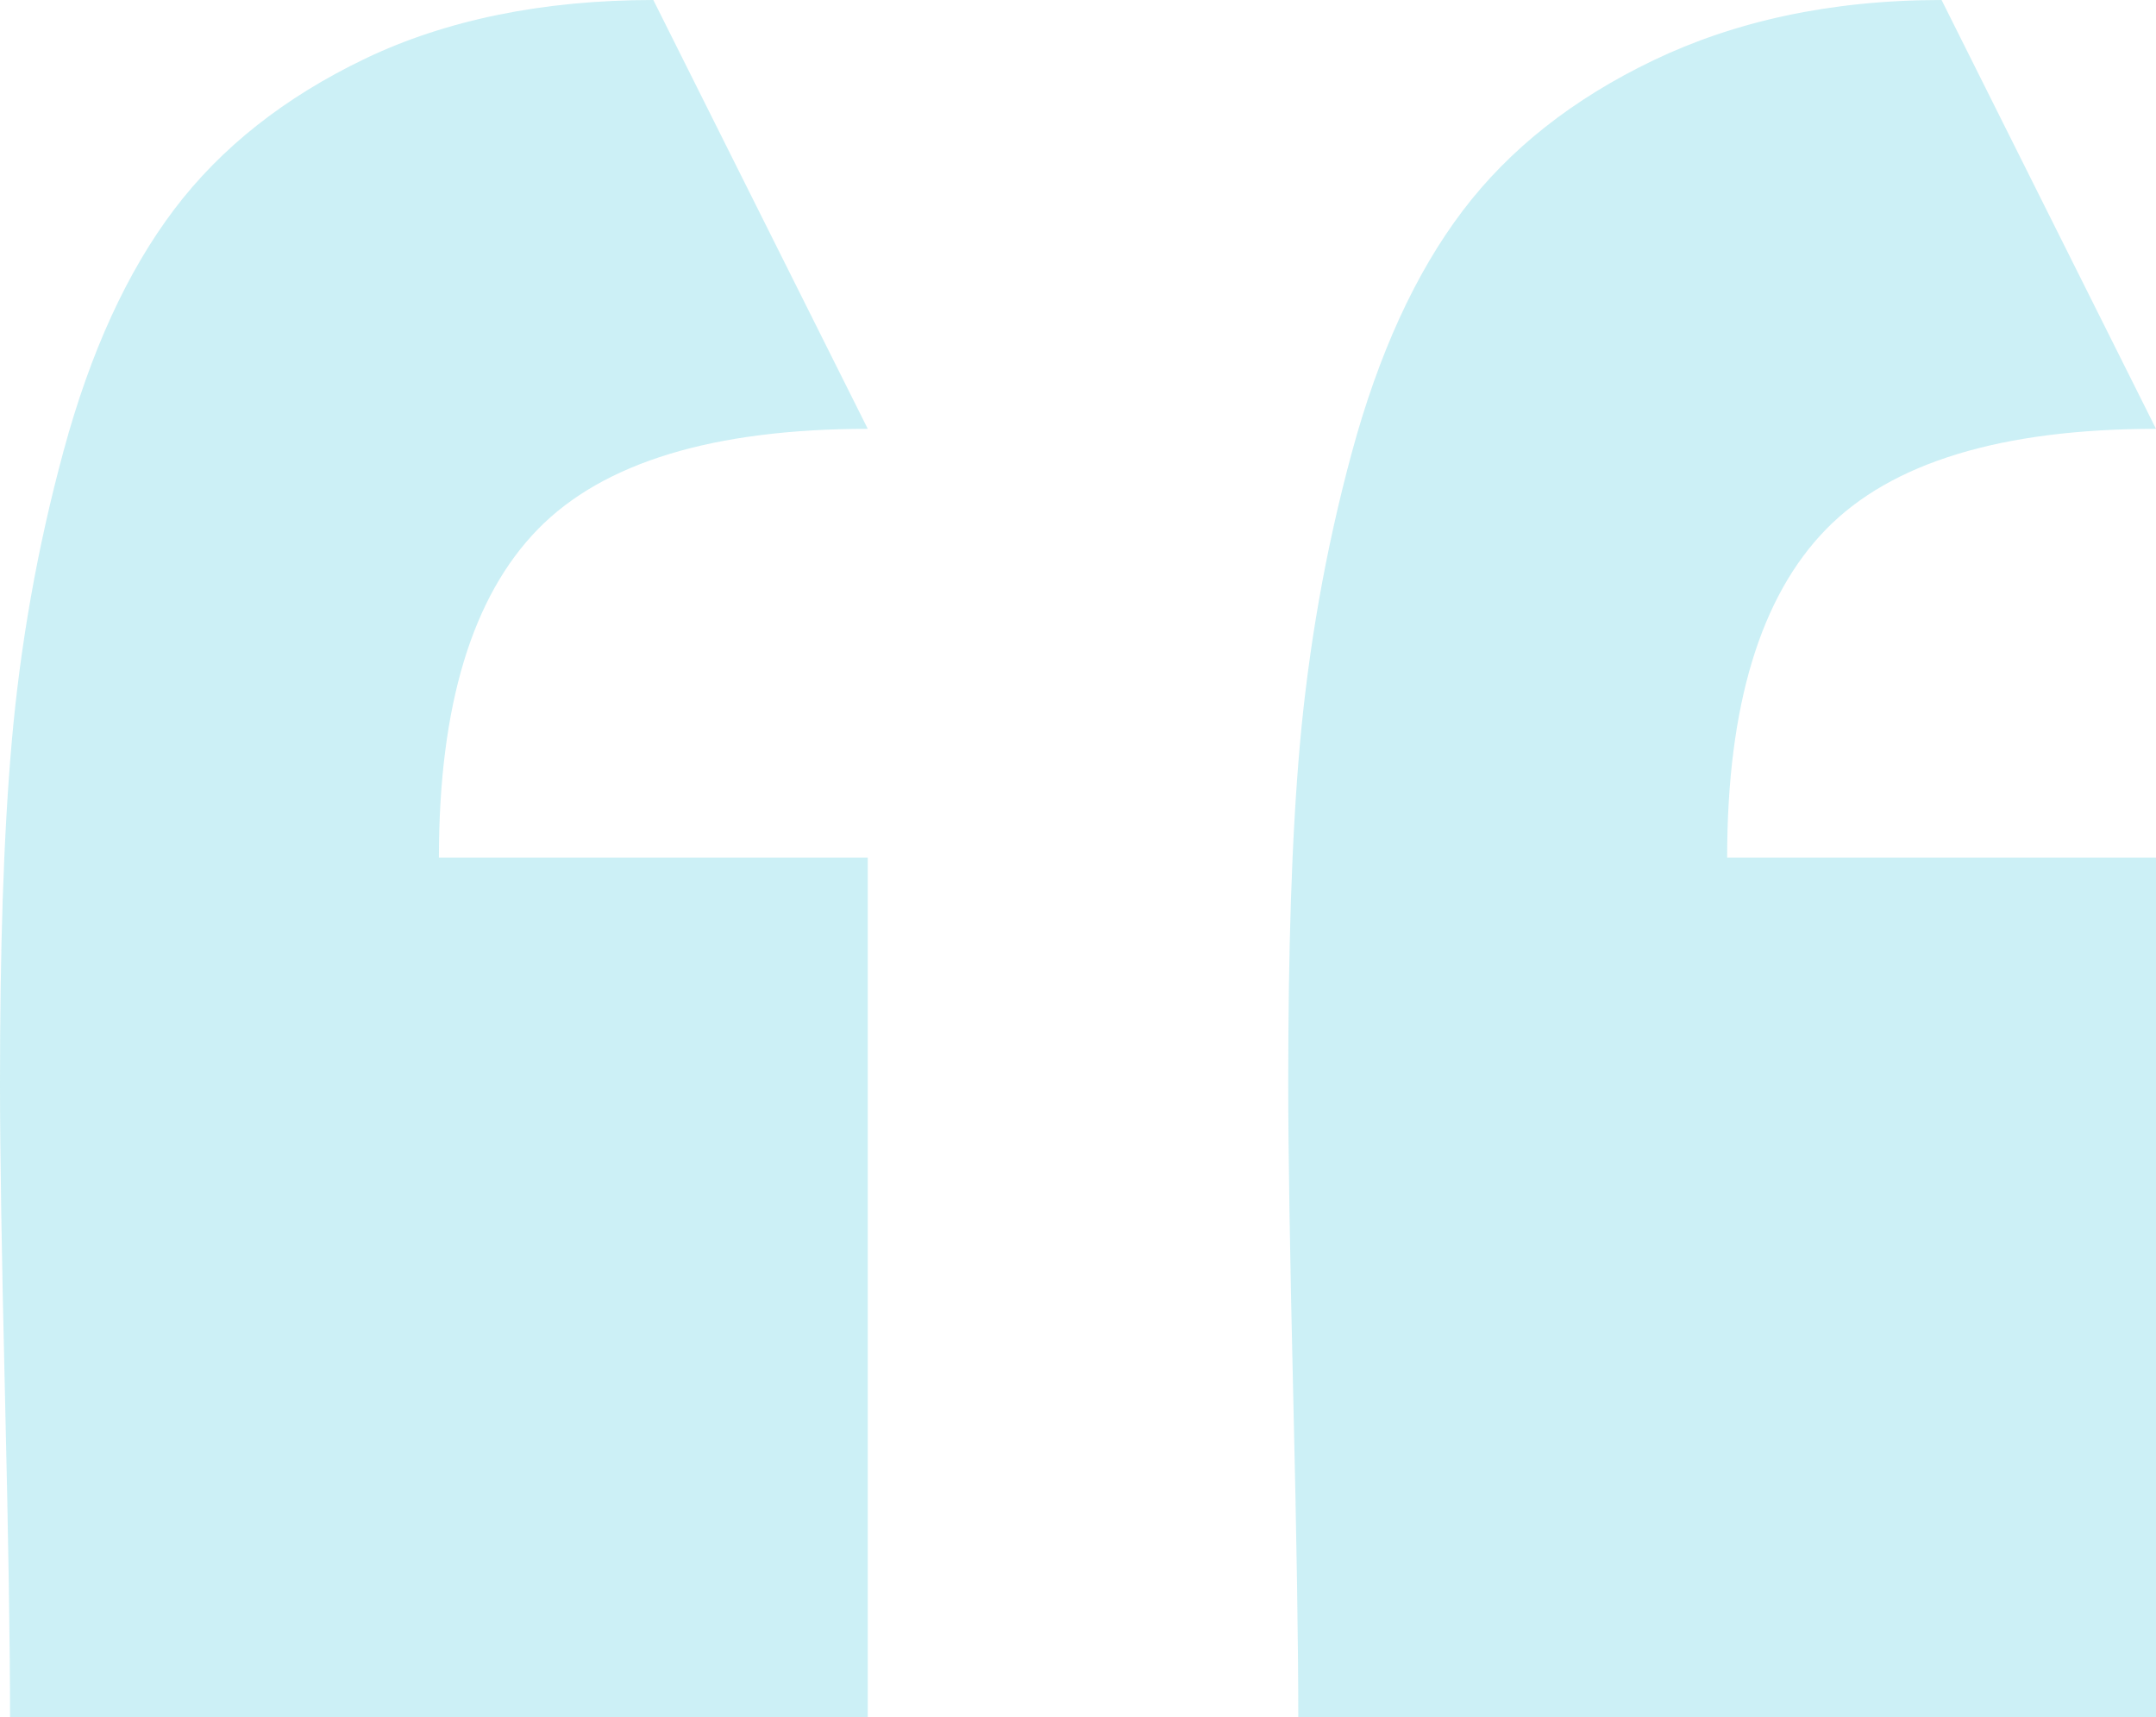 <?xml version="1.0" encoding="utf-8"?>
<!-- Generator: Adobe Illustrator 24.0.1, SVG Export Plug-In . SVG Version: 6.00 Build 0)  -->
<svg version="1.1" id="Layer_1" xmlns="http://www.w3.org/2000/svg" xmlns:xlink="http://www.w3.org/1999/xlink" x="0px" y="0px"
	 viewBox="0 0 128.7 102.5" style="enable-background:new 0 0 128.7 102.5;" xml:space="preserve">
<style type="text/css">
	.st0{fill:#00B4D0;}
	.st1{opacity:0.2;}
	.st2{opacity:0.6;fill:url(#SVGID_3_);}
	.st3{fill:#FFFFFF;}
	.st4{fill:#381460;}
	.st5{fill:#58595B;}
	.st6{fill:#808184;}
	.st7{opacity:0.1;}
	.st8{opacity:0.4;fill:#808184;}
	.st9{fill:#FDFEFF;}
	.st10{fill:none;stroke:#FFFFFF;stroke-miterlimit:10;}
	.st11{fill-rule:evenodd;clip-rule:evenodd;fill:#381460;}
	.st12{fill-rule:evenodd;clip-rule:evenodd;fill:#FFFFFF;}
	.st13{fill:none;stroke:#381460;stroke-width:2;stroke-miterlimit:10;}
	.st14{opacity:0.1;fill:#FFFFFF;}
	.st15{fill:#F7FCFC;}
	.st16{opacity:0.86;}
	.st17{opacity:0.8;}
	.st18{opacity:0.6;fill:url(#SVGID_8_);}
	.st19{opacity:0.6;fill:url(#SVGID_13_);}
</style>
<g class="st1">
	<path class="st0" d="M0.6,102.5c0-4.3-0.1-10.7-0.3-19.1S0,68.7,0,64.7C0,56.8,0.2,50,0.7,44.3s1.5-11.5,3.1-17.4
		s3.8-10.7,6.6-14.4s6.6-6.7,11.4-9S32.4,0,39,0l12.8,25.6c-9.2,0-15.8,2-19.7,6s-5.9,10.5-5.9,19.6h25.6v51.3H0.6z M77.5,102.5
		c0-4.3-0.1-10.7-0.3-19.1c-0.2-8.5-0.3-14.7-0.3-18.7c0-7.9,0.2-14.7,0.7-20.3s1.5-11.5,3.1-17.4s3.8-10.7,6.6-14.4s6.6-6.7,11.4-9
		S109.2,0,115.9,0l12.8,25.6c-9.2,0-15.8,2-19.7,6c-3.9,4-5.9,10.5-5.9,19.6h25.6v51.3H77.5z"/>
</g>
</svg>
